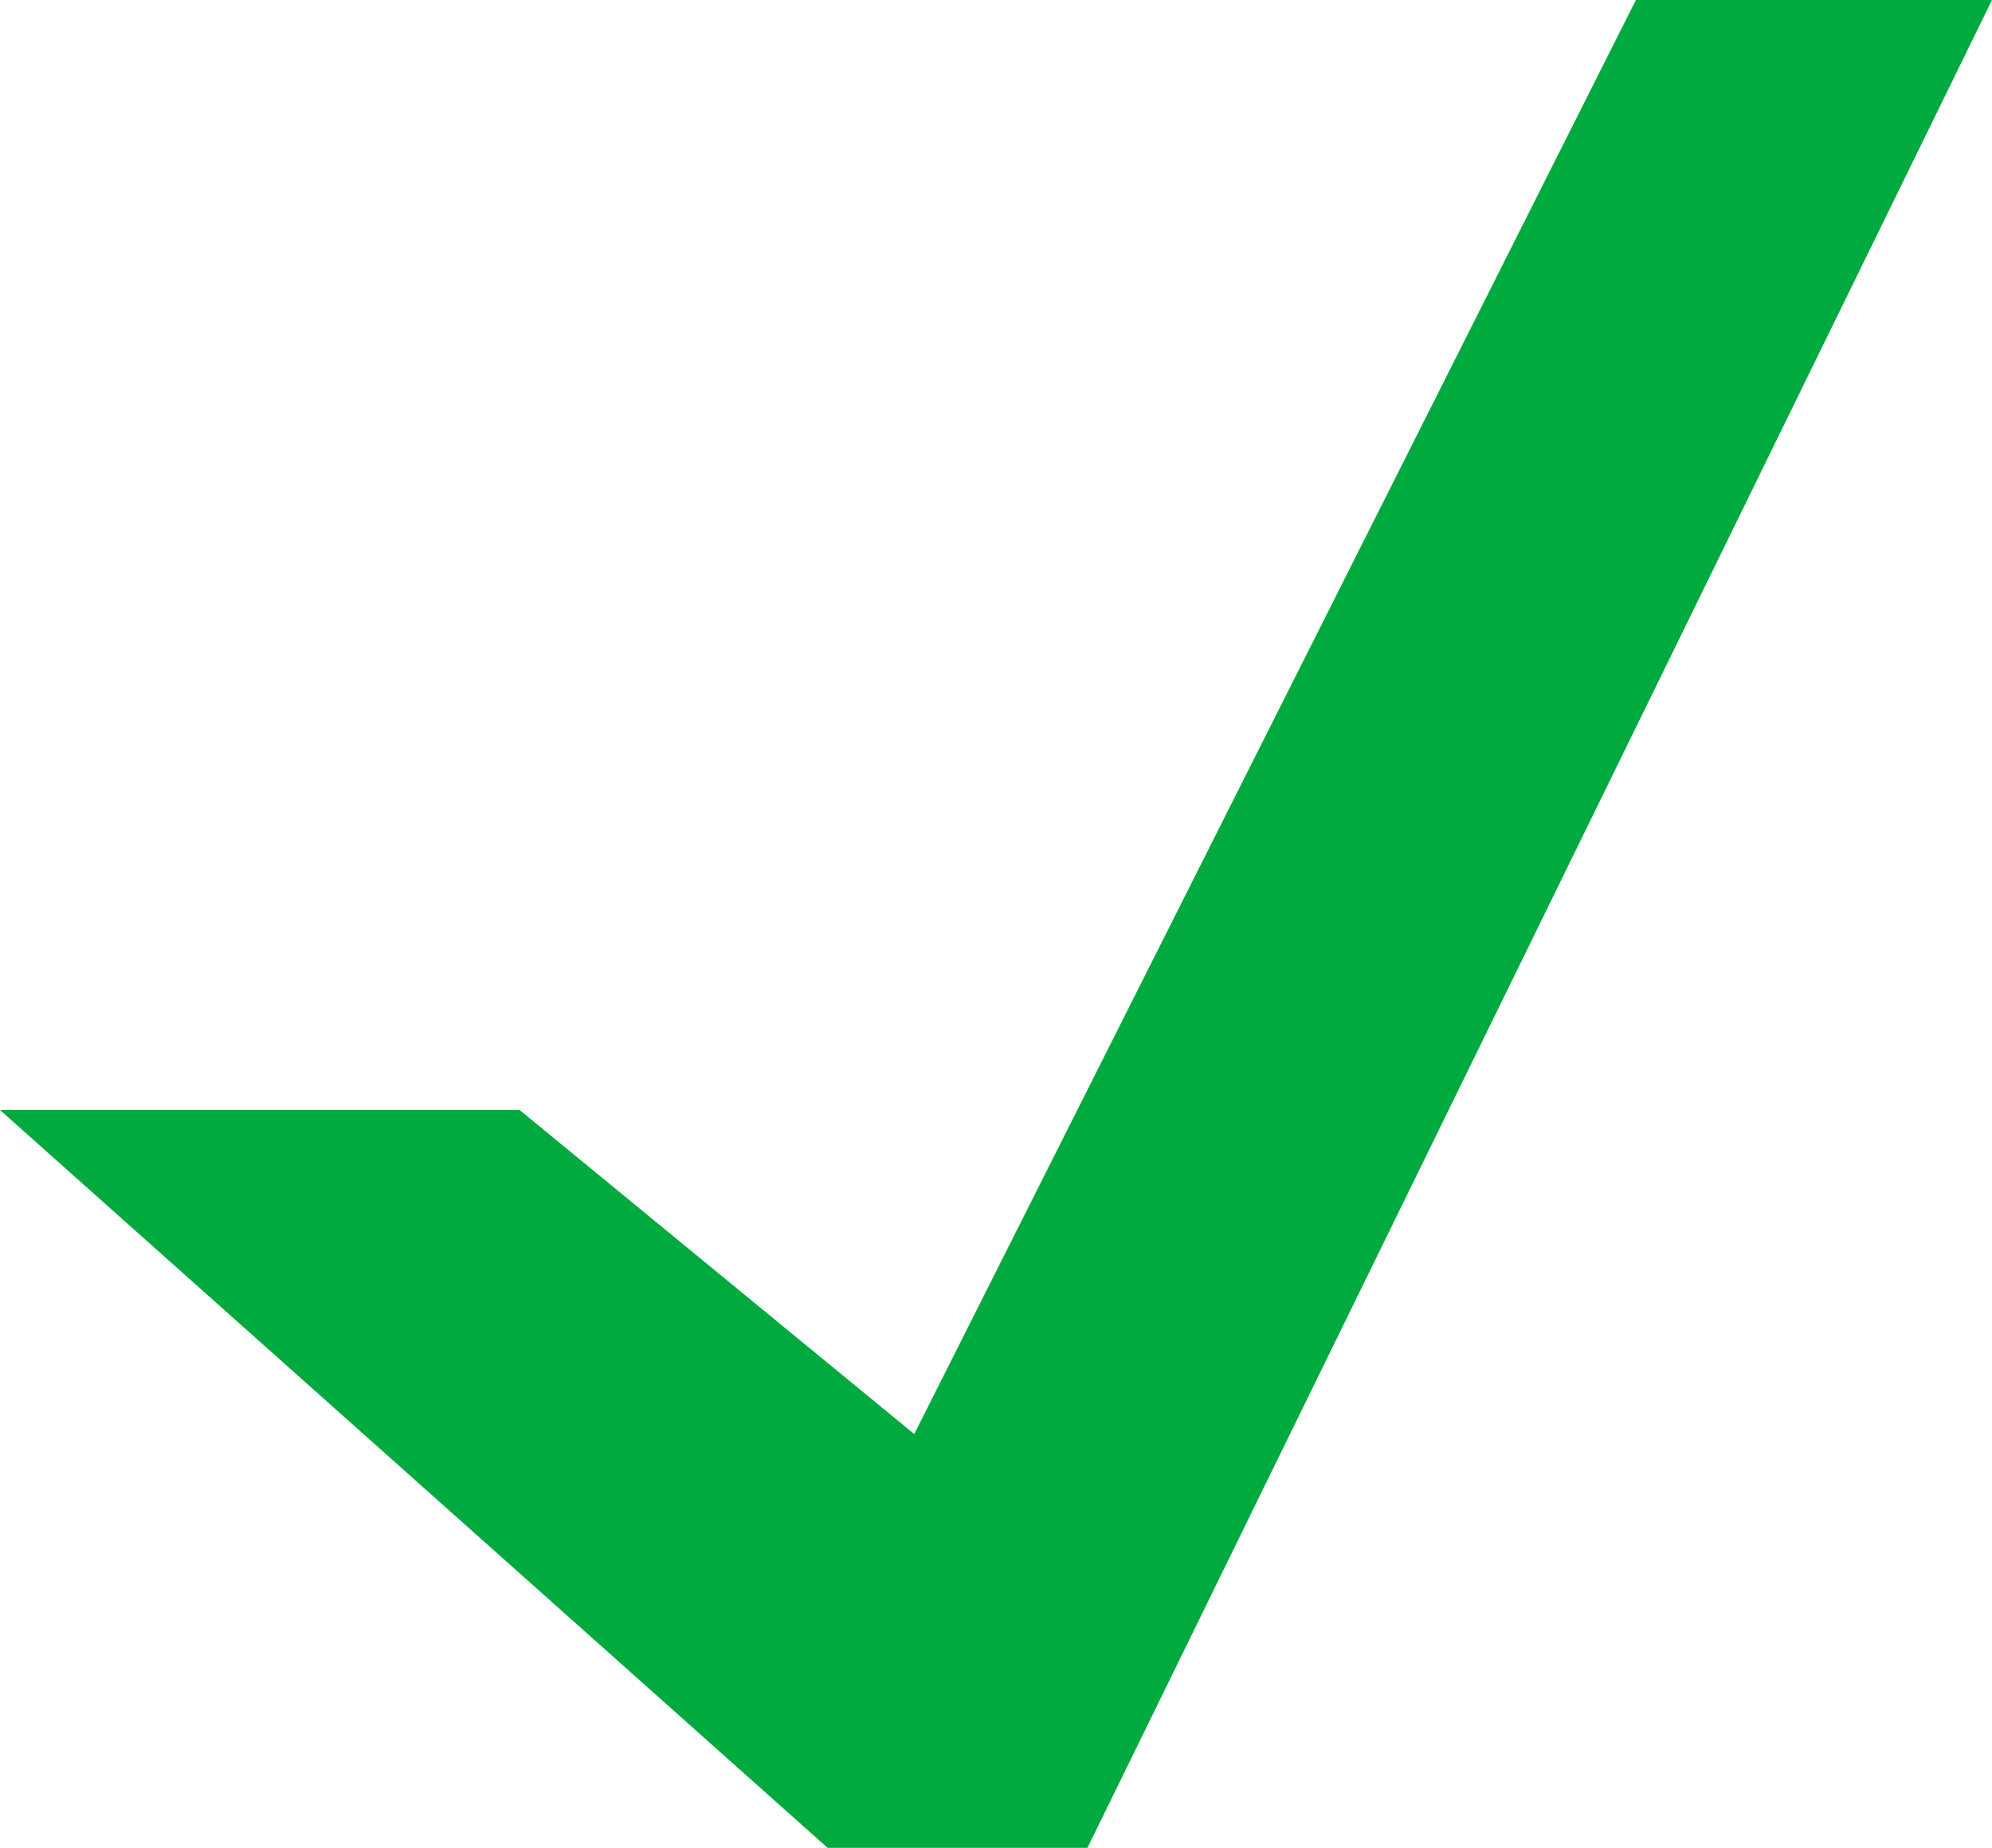 <svg xmlns="http://www.w3.org/2000/svg" viewBox="0 0 181.13 168"><defs><style>.cls-1{fill:#00aa3f;}</style></defs><title>clear mark</title><g id="Layer_2" data-name="Layer 2"><g id="Layer_11" data-name="Layer 11"><polygon class="cls-1" points="0 100.92 47.25 100.92 83.13 130.38 148.75 0 181.13 0 98.88 168 75.25 168 0 100.92"/></g></g></svg>
